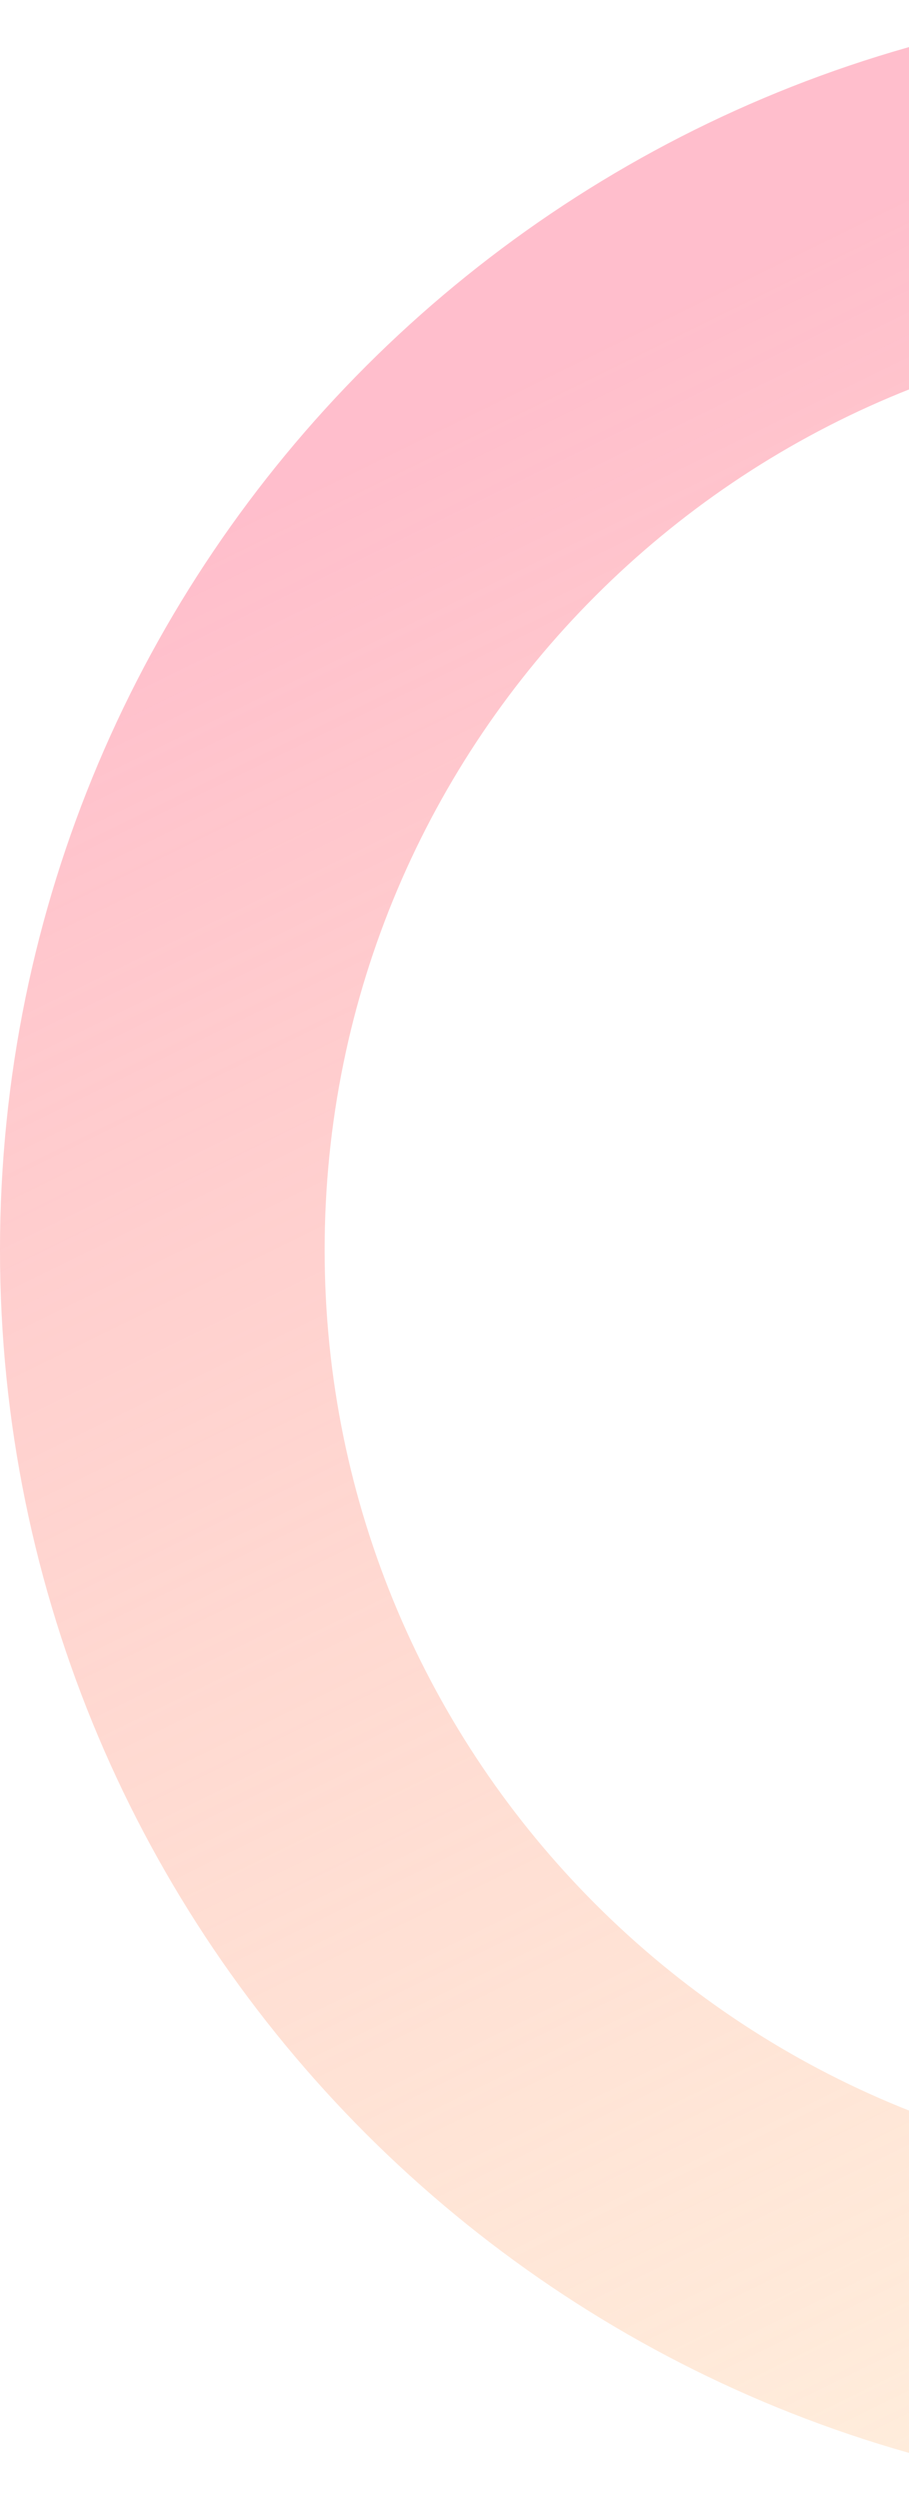 <svg width="84" height="231" viewBox="0 0 84 231" fill="none" xmlns="http://www.w3.org/2000/svg">
<path d="M216 115.5C216 171.005 171.005 216 115.5 216C59.995 216 15 171.005 15 115.5C15 59.995 59.995 15 115.5 15C171.005 15 216 59.995 216 115.5Z" stroke="url(#paint0_linear_1240_7644)" stroke-opacity="0.8" stroke-width="30"/>
<defs>
<linearGradient id="paint0_linear_1240_7644" x1="70.853" y1="23.941" x2="159.176" y2="203.824" gradientUnits="userSpaceOnUse">
<stop stop-color="#FFAEBF"/>
<stop offset="1" stop-color="#FFD3A5" stop-opacity="0.47"/>
</linearGradient>
</defs>
</svg>
